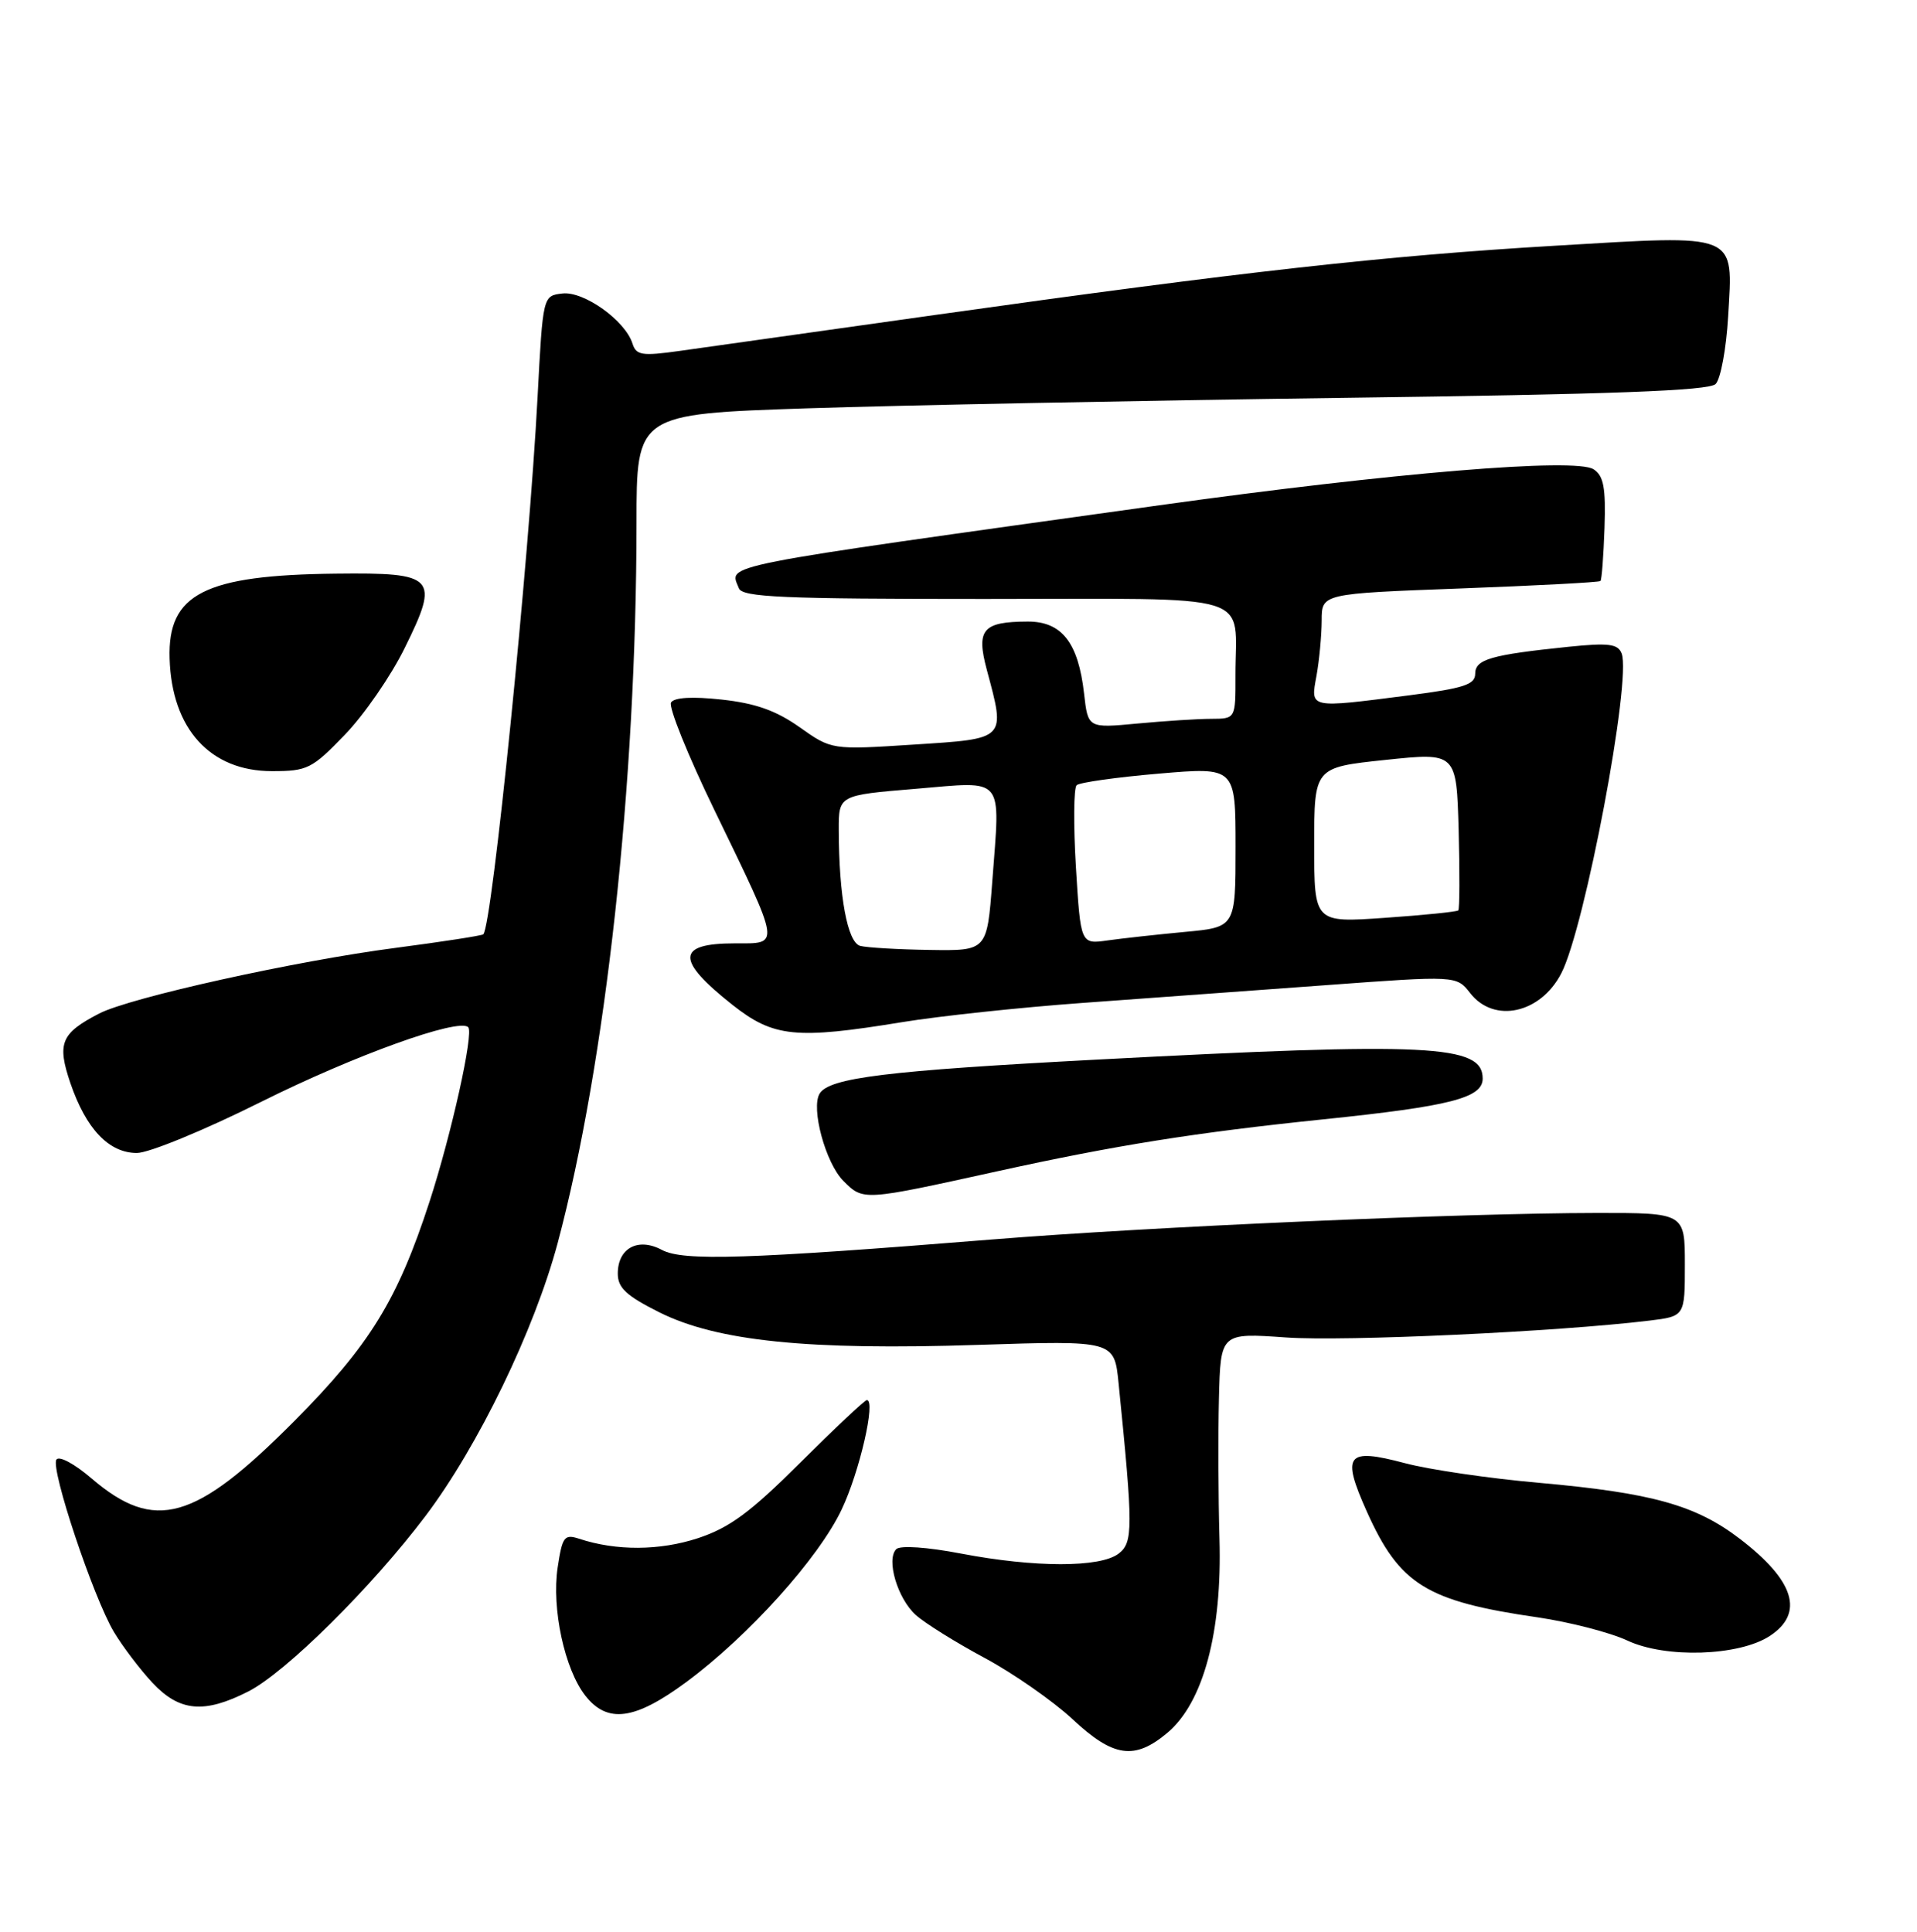 <?xml version="1.0" encoding="UTF-8" standalone="no"?>
<!DOCTYPE svg PUBLIC "-//W3C//DTD SVG 1.1//EN" "http://www.w3.org/Graphics/SVG/1.1/DTD/svg11.dtd" >
<svg xmlns="http://www.w3.org/2000/svg" xmlns:xlink="http://www.w3.org/1999/xlink" version="1.1" viewBox="0 0 256 258">
 <g >
 <path fill="currentColor"
d=" M 155.91 231.43 C 160.70 227.39 163.22 217.99 162.85 205.50 C 162.69 200.00 162.66 191.57 162.78 186.76 C 163.00 178.02 163.00 178.02 171.75 178.64 C 179.60 179.19 207.92 177.88 220.25 176.39 C 225.00 175.81 225.00 175.81 225.00 168.91 C 225.00 162.00 225.00 162.00 213.25 162.01 C 195.07 162.03 153.54 163.85 132.50 165.55 C 99.72 168.19 91.23 168.46 88.40 166.95 C 85.21 165.24 82.50 166.70 82.50 170.11 C 82.50 172.01 83.64 173.07 88.05 175.28 C 95.77 179.14 107.93 180.38 130.65 179.63 C 148.81 179.04 148.81 179.04 149.38 184.77 C 151.33 204.13 151.33 206.04 149.37 207.52 C 146.91 209.39 138.17 209.38 128.38 207.51 C 123.81 206.63 120.21 206.39 119.69 206.91 C 118.31 208.29 119.86 213.53 122.30 215.71 C 123.51 216.80 127.65 219.38 131.50 221.45 C 135.35 223.52 140.62 227.20 143.21 229.61 C 148.69 234.73 151.51 235.13 155.91 231.43 Z  M 91.64 224.67 C 99.95 218.53 109.33 208.11 112.40 201.61 C 114.80 196.56 116.99 187.00 115.76 187.00 C 115.49 187.00 111.49 190.76 106.88 195.35 C 100.19 202.02 97.43 204.05 93.20 205.45 C 88.08 207.13 82.28 207.16 77.33 205.52 C 75.36 204.88 75.09 205.24 74.47 209.37 C 73.65 214.85 75.40 222.97 78.17 226.49 C 81.12 230.24 84.77 229.75 91.64 224.67 Z  M 33.18 225.91 C 38.17 223.36 49.63 212.01 56.81 202.50 C 63.86 193.17 71.36 177.66 74.48 166.00 C 80.90 141.95 84.99 104.62 85.00 69.90 C 85.00 55.30 85.00 55.30 107.75 54.54 C 120.26 54.13 152.42 53.50 179.20 53.14 C 215.31 52.67 228.21 52.19 229.11 51.29 C 229.78 50.62 230.53 46.56 230.78 42.26 C 231.43 30.99 232.35 31.36 207.67 32.82 C 184.82 34.17 166.00 36.28 125.00 42.05 C 109.32 44.25 93.92 46.42 90.77 46.87 C 85.71 47.58 84.96 47.46 84.46 45.88 C 83.49 42.81 77.97 38.87 75.11 39.20 C 72.50 39.50 72.50 39.50 71.79 53.00 C 70.64 74.97 65.73 123.60 64.54 124.79 C 64.36 124.97 59.10 125.78 52.86 126.60 C 39.51 128.33 17.37 133.24 13.25 135.37 C 8.14 138.01 7.59 139.34 9.40 144.67 C 11.49 150.78 14.54 154.00 18.28 154.00 C 19.89 154.00 27.32 150.94 34.85 147.18 C 47.26 140.98 61.26 135.93 62.53 137.20 C 63.29 137.96 60.29 151.48 57.36 160.50 C 53.08 173.65 49.38 179.65 39.34 189.77 C 26.04 203.17 20.67 204.69 12.23 197.47 C 9.95 195.51 7.87 194.40 7.53 194.96 C 6.74 196.23 12.45 213.34 15.21 217.97 C 16.37 219.91 18.68 222.96 20.35 224.75 C 23.98 228.63 27.27 228.92 33.18 225.91 Z  M 236.34 218.51 C 240.99 215.46 239.65 211.11 232.31 205.51 C 226.43 201.02 220.57 199.39 205.50 198.05 C 198.90 197.47 190.85 196.29 187.62 195.43 C 179.79 193.35 179.10 194.24 182.55 201.94 C 186.91 211.65 190.50 213.87 205.32 216.02 C 209.61 216.65 215.01 218.04 217.32 219.12 C 222.43 221.52 232.23 221.20 236.34 218.51 Z  M 133.24 156.43 C 148.97 152.97 159.64 151.27 176.68 149.51 C 193.65 147.76 198.00 146.65 198.00 144.06 C 198.00 139.53 190.94 139.18 146.44 141.53 C 118.41 143.01 110.77 143.95 109.46 146.06 C 108.26 148.00 110.25 155.34 112.61 157.71 C 115.31 160.41 115.16 160.41 133.24 156.43 Z  M 120.50 136.52 C 125.45 135.71 136.25 134.56 144.50 133.96 C 152.75 133.36 167.38 132.30 177.00 131.59 C 194.50 130.30 194.50 130.30 196.33 132.65 C 199.52 136.73 205.72 135.38 208.50 130.00 C 211.65 123.90 217.90 90.78 216.56 87.28 C 216.06 86.00 214.83 85.84 209.45 86.39 C 199.09 87.46 197.00 88.06 197.00 89.99 C 197.00 91.44 195.47 91.93 188.18 92.87 C 174.69 94.60 175.00 94.67 175.81 90.25 C 176.18 88.19 176.49 84.88 176.50 82.89 C 176.50 79.29 176.50 79.29 194.96 78.60 C 205.11 78.22 213.56 77.78 213.73 77.60 C 213.90 77.43 214.14 74.25 214.27 70.53 C 214.45 65.12 214.16 63.56 212.81 62.68 C 210.39 61.12 186.00 63.14 154.87 67.48 C 94.66 75.88 97.42 75.33 98.67 78.57 C 99.13 79.77 104.46 80.00 131.49 80.00 C 168.42 80.00 164.96 78.94 164.99 90.25 C 165.00 96.00 165.00 96.00 161.75 96.01 C 159.96 96.01 155.53 96.30 151.89 96.64 C 145.29 97.26 145.29 97.26 144.77 92.65 C 144.00 85.82 141.79 83.00 137.23 83.02 C 131.22 83.04 130.34 84.08 131.78 89.46 C 134.29 98.84 134.48 98.65 122.03 99.45 C 111.06 100.16 111.06 100.16 106.78 97.13 C 103.63 94.90 100.88 93.93 96.38 93.44 C 92.46 93.01 90.03 93.15 89.61 93.83 C 89.25 94.41 91.85 100.87 95.40 108.19 C 104.36 126.70 104.25 126.00 98.13 126.00 C 90.30 126.00 90.22 128.21 97.81 134.21 C 103.30 138.55 106.26 138.85 120.50 136.52 Z  M 46.05 98.14 C 48.63 95.47 52.23 90.25 54.05 86.54 C 58.73 77.05 58.18 76.47 44.87 76.62 C 27.29 76.81 22.38 79.32 22.65 87.95 C 22.93 97.35 28.07 103.00 36.32 103.00 C 41.05 103.00 41.66 102.69 46.05 98.14 Z  M 114.88 126.34 C 113.17 125.88 112.03 119.71 112.01 110.86 C 112.00 106.21 112.00 106.21 122.25 105.36 C 134.32 104.35 133.58 103.46 132.51 117.74 C 131.81 127.00 131.81 127.00 124.16 126.88 C 119.95 126.82 115.77 126.57 114.88 126.34 Z  M 143.68 115.83 C 143.34 110.17 143.38 105.24 143.78 104.87 C 144.18 104.51 149.11 103.81 154.75 103.33 C 165.00 102.45 165.00 102.45 165.00 113.14 C 165.00 123.84 165.00 123.84 158.25 124.47 C 154.54 124.82 149.88 125.33 147.90 125.61 C 144.31 126.12 144.31 126.12 143.68 115.83 Z  M 175.50 112.87 C 175.50 102.50 175.50 102.50 185.00 101.50 C 194.50 100.50 194.50 100.50 194.79 110.88 C 194.94 116.59 194.92 121.41 194.74 121.60 C 194.55 121.78 190.15 122.23 184.95 122.59 C 175.50 123.25 175.50 123.25 175.50 112.87 Z "/>
</g>
</svg>